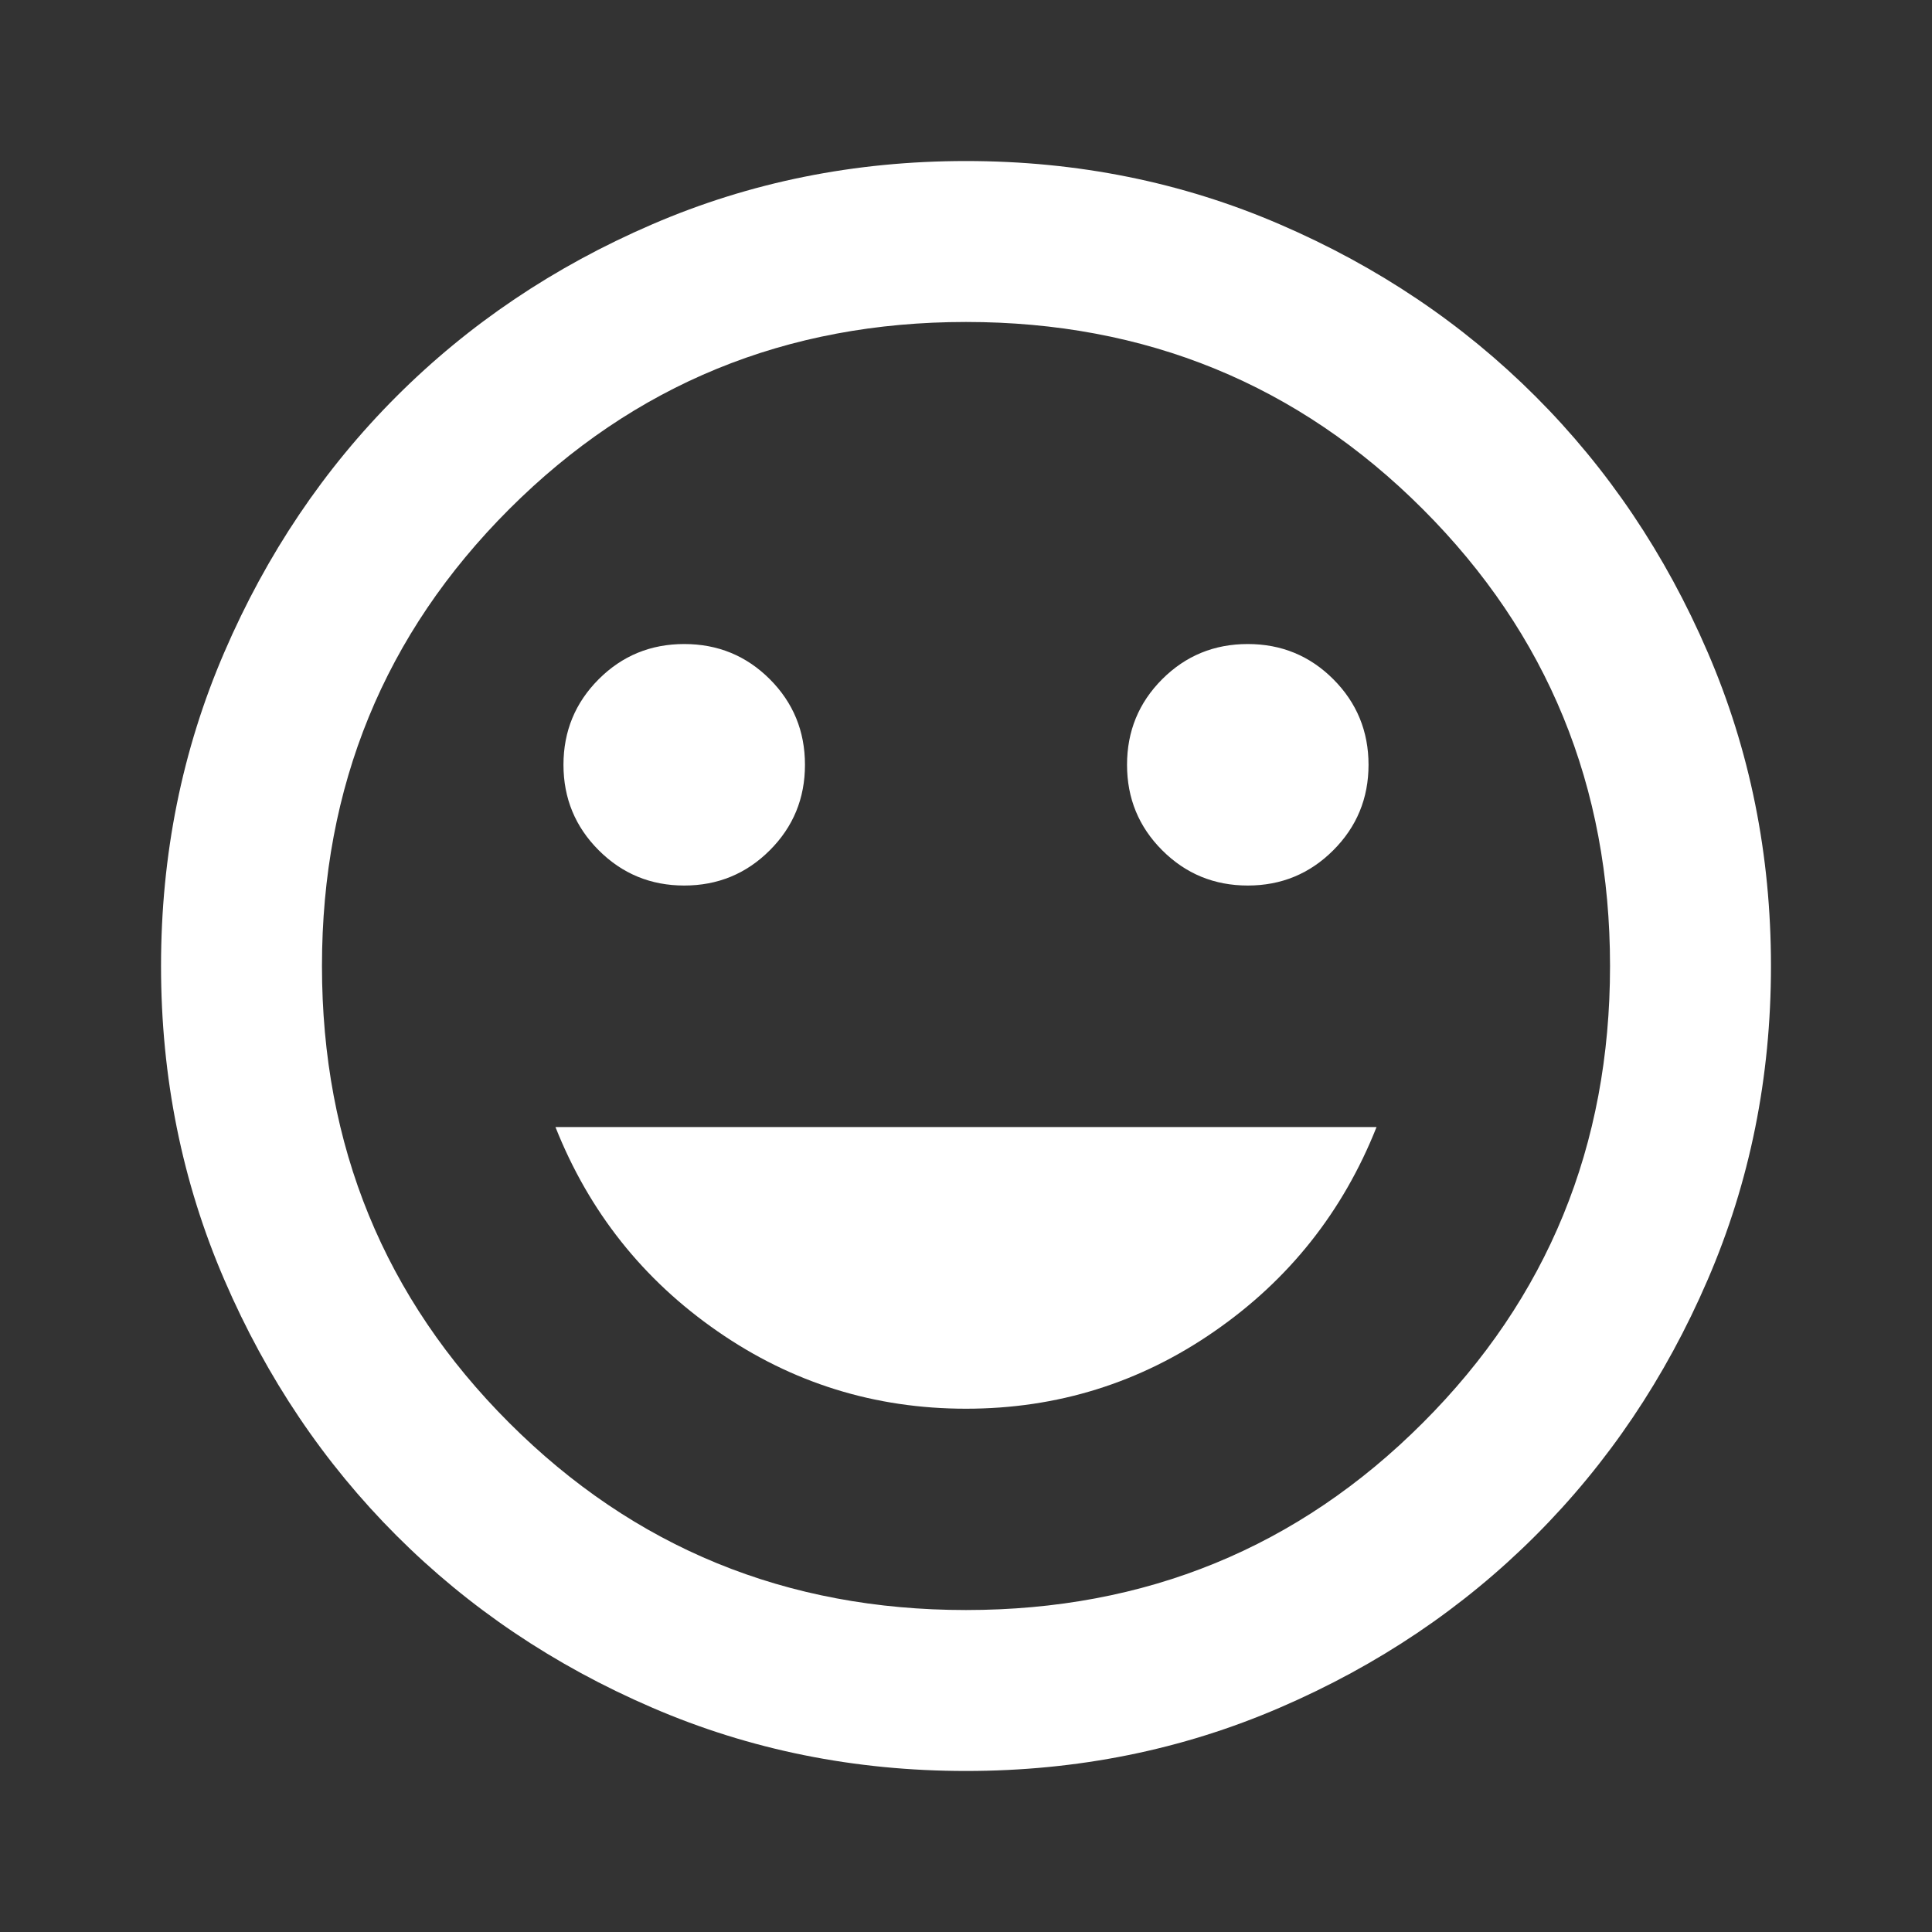 <svg width="20" height="20" viewBox="0 0 20 20" fill="none" xmlns="http://www.w3.org/2000/svg">
<rect x="0" y="0" width="20" height="20" fill="#333333" stroke="none"/>
<mask id="mask0_2428_136" style="mask-type:alpha" maskUnits="userSpaceOnUse" x="0" y="0" width="20" height="20">
<rect width="20" height="20" fill="#D9D9D9"/>
</mask>
<g mask="url(#mask0_2428_136)">
<path d="M12.917 9.167C13.264 9.167 13.559 9.045 13.802 8.802C14.045 8.559 14.167 8.264 14.167 7.917C14.167 7.57 14.045 7.274 13.802 7.031C13.559 6.788 13.264 6.667 12.917 6.667C12.569 6.667 12.274 6.788 12.031 7.031C11.788 7.274 11.667 7.57 11.667 7.917C11.667 8.264 11.788 8.559 12.031 8.802C12.274 9.045 12.569 9.167 12.917 9.167ZM7.083 9.167C7.431 9.167 7.726 9.045 7.969 8.802C8.212 8.559 8.333 8.264 8.333 7.917C8.333 7.57 8.212 7.274 7.969 7.031C7.726 6.788 7.431 6.667 7.083 6.667C6.736 6.667 6.441 6.788 6.198 7.031C5.955 7.274 5.833 7.57 5.833 7.917C5.833 8.264 5.955 8.559 6.198 8.802C6.441 9.045 6.736 9.167 7.083 9.167ZM10 14.583C10.944 14.583 11.802 14.316 12.573 13.781C13.344 13.247 13.903 12.542 14.25 11.667H5.75C6.097 12.542 6.656 13.247 7.427 13.781C8.198 14.316 9.056 14.583 10 14.583ZM10 18.333C8.847 18.333 7.764 18.115 6.75 17.677C5.736 17.24 4.854 16.646 4.104 15.896C3.354 15.146 2.76 14.264 2.323 13.25C1.885 12.236 1.667 11.153 1.667 10C1.667 8.847 1.885 7.764 2.323 6.75C2.76 5.736 3.354 4.854 4.104 4.104C4.854 3.354 5.736 2.76 6.75 2.323C7.764 1.885 8.847 1.667 10 1.667C11.153 1.667 12.236 1.885 13.25 2.323C14.264 2.76 15.146 3.354 15.896 4.104C16.646 4.854 17.24 5.736 17.677 6.75C18.115 7.764 18.333 8.847 18.333 10C18.333 11.153 18.115 12.236 17.677 13.25C17.24 14.264 16.646 15.146 15.896 15.896C15.146 16.646 14.264 17.24 13.25 17.677C12.236 18.115 11.153 18.333 10 18.333ZM10 16.667C11.861 16.667 13.438 16.021 14.729 14.729C16.021 13.438 16.667 11.861 16.667 10C16.667 8.139 16.021 6.563 14.729 5.271C13.438 3.979 11.861 3.333 10 3.333C8.139 3.333 6.563 3.979 5.271 5.271C3.979 6.563 3.333 8.139 3.333 10C3.333 11.861 3.979 13.438 5.271 14.729C6.563 16.021 8.139 16.667 10 16.667Z" fill="white"/>
</g>
</svg>
